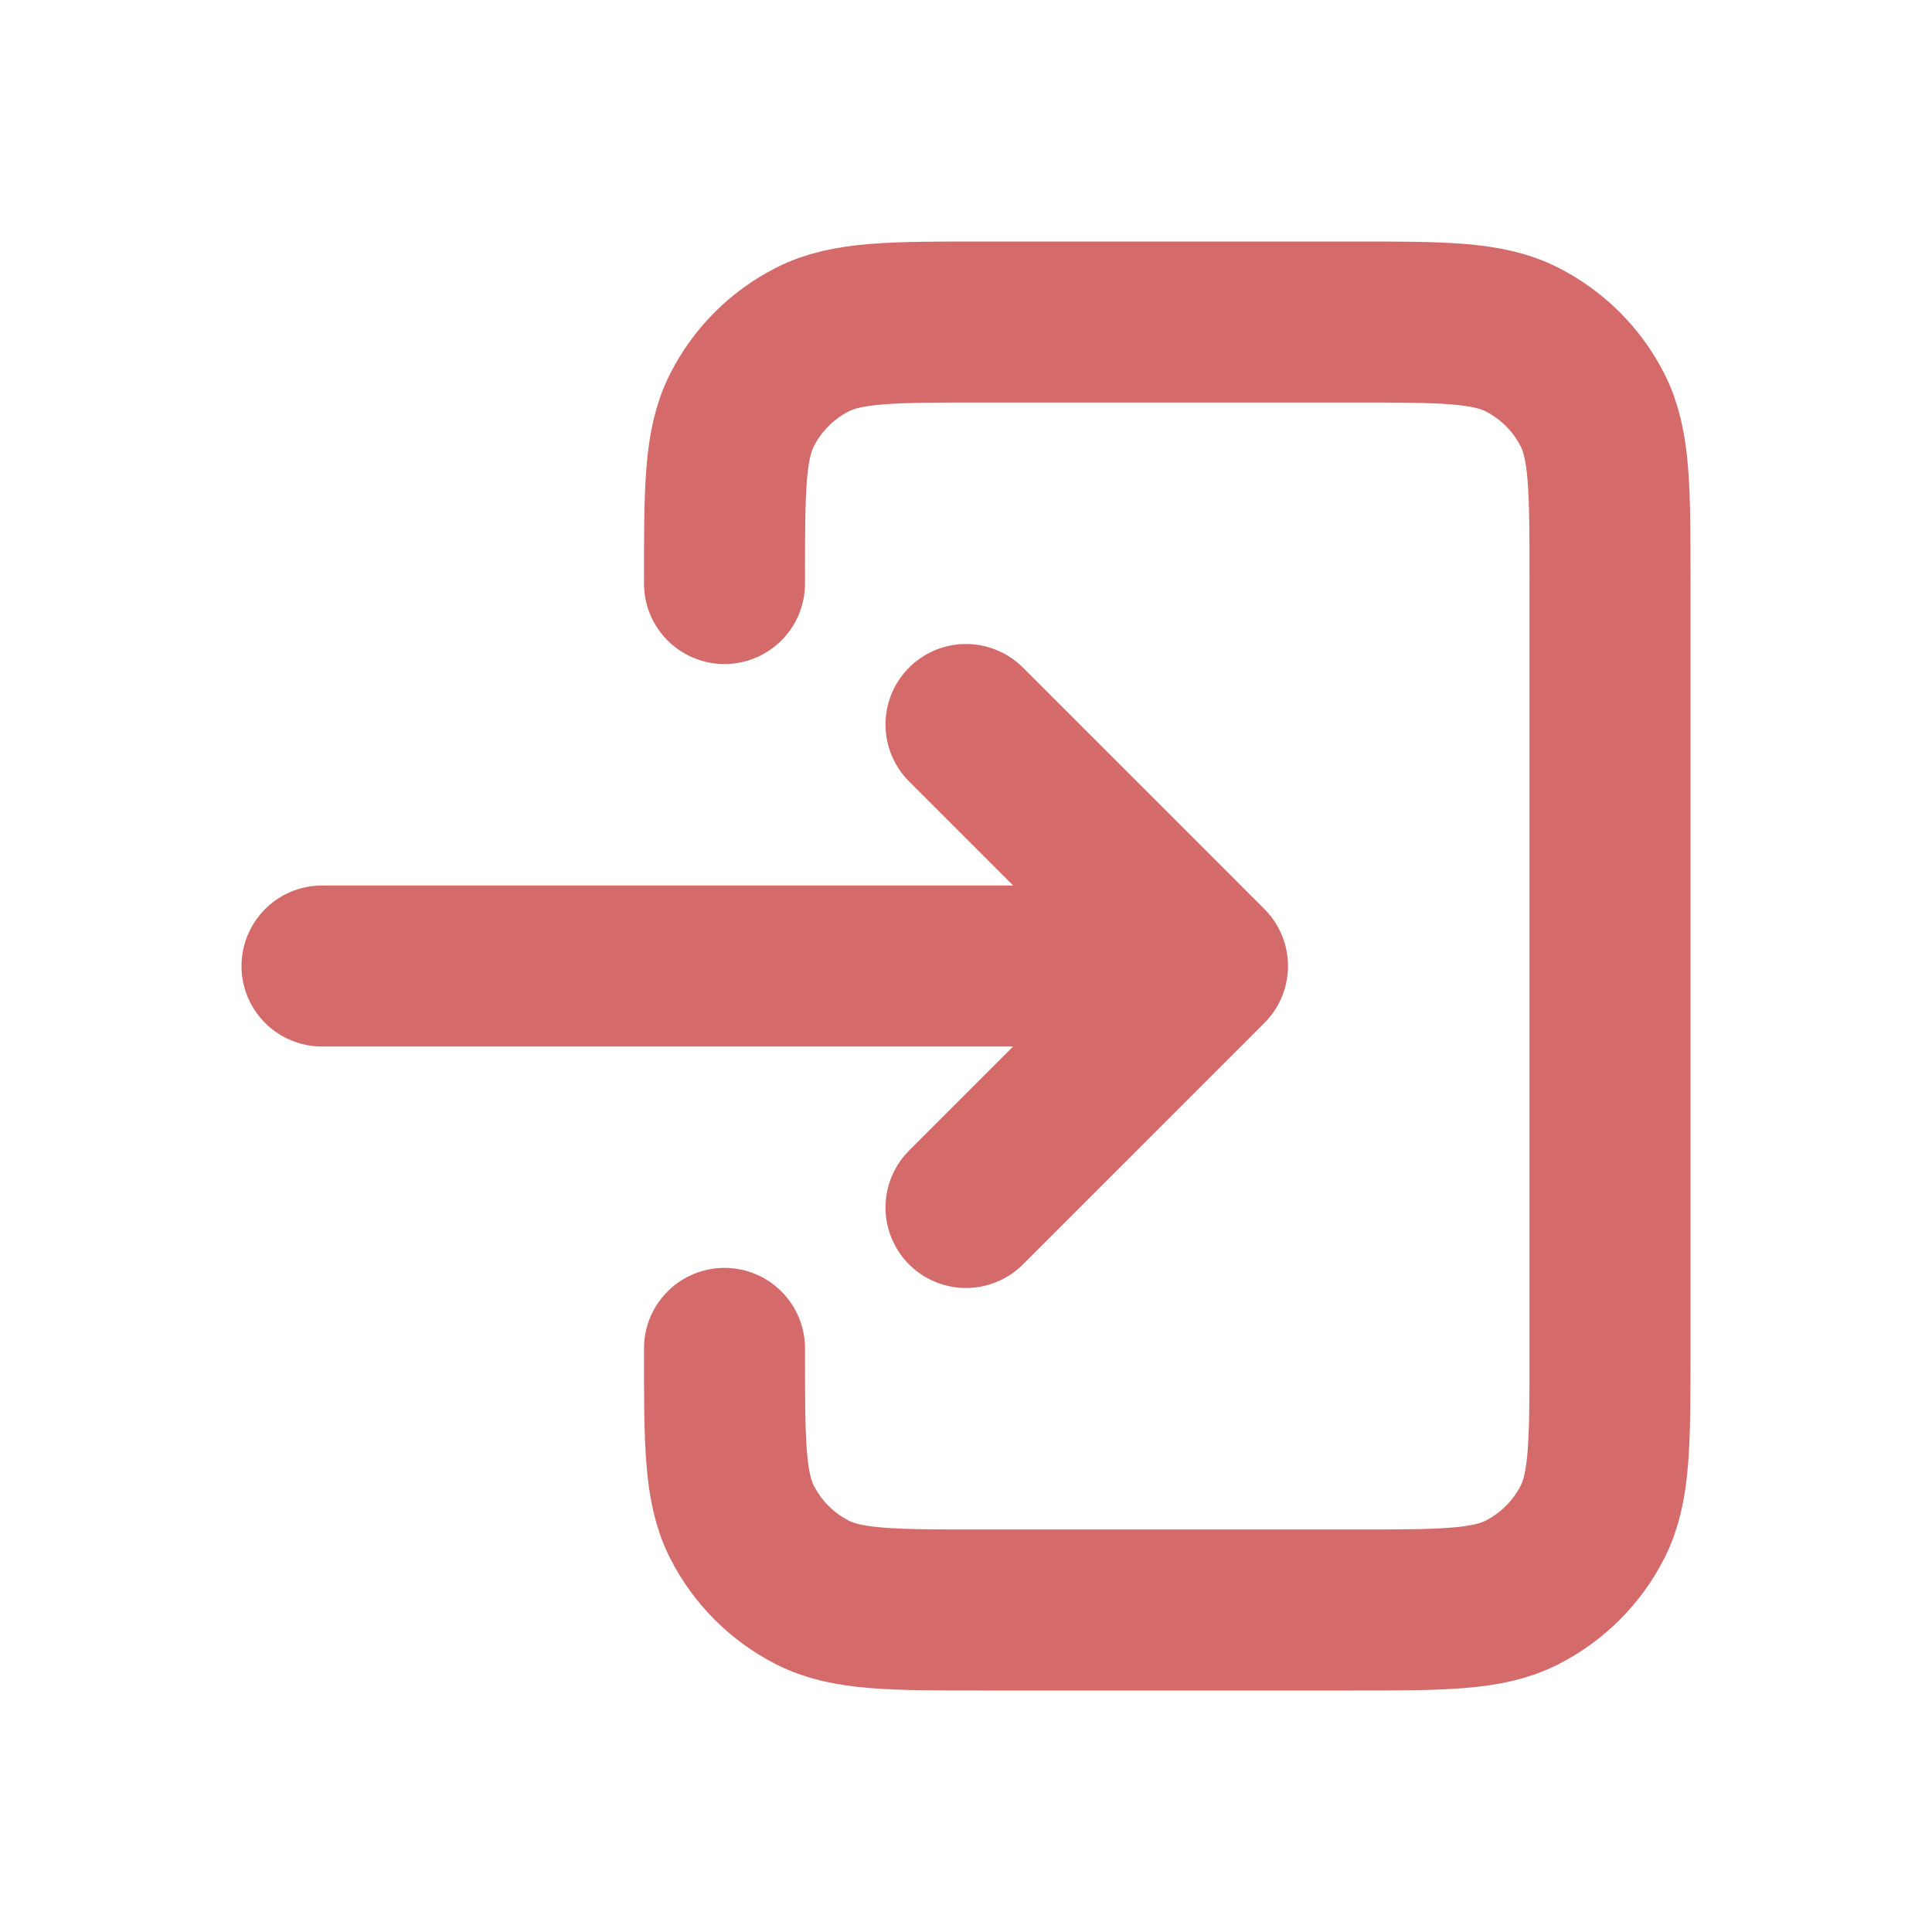 <svg width="24" height="24" viewBox="0 0 24 24" fill="none" xmlns="http://www.w3.org/2000/svg">
<path d="M12 15L15 12M15 12L12 9M15 12H4M9 7.249V7.2C9 6.08 9 5.52 9.218 5.092C9.41 4.715 9.715 4.41 10.092 4.218C10.52 4 11.08 4 12.2 4H16.8C17.92 4 18.48 4 18.907 4.218C19.284 4.41 19.59 4.715 19.782 5.092C20 5.519 20 6.079 20 7.197V16.804C20 17.922 20 18.48 19.782 18.908C19.59 19.284 19.284 19.59 18.907 19.782C18.48 20 17.921 20 16.803 20H12.197C11.079 20 10.519 20 10.092 19.782C9.715 19.59 9.41 19.284 9.218 18.908C9 18.48 9 17.92 9 16.8V16.75" stroke="#D46A6A" stroke-width="2" stroke-linecap="round" stroke-linejoin="round"/>
</svg>
